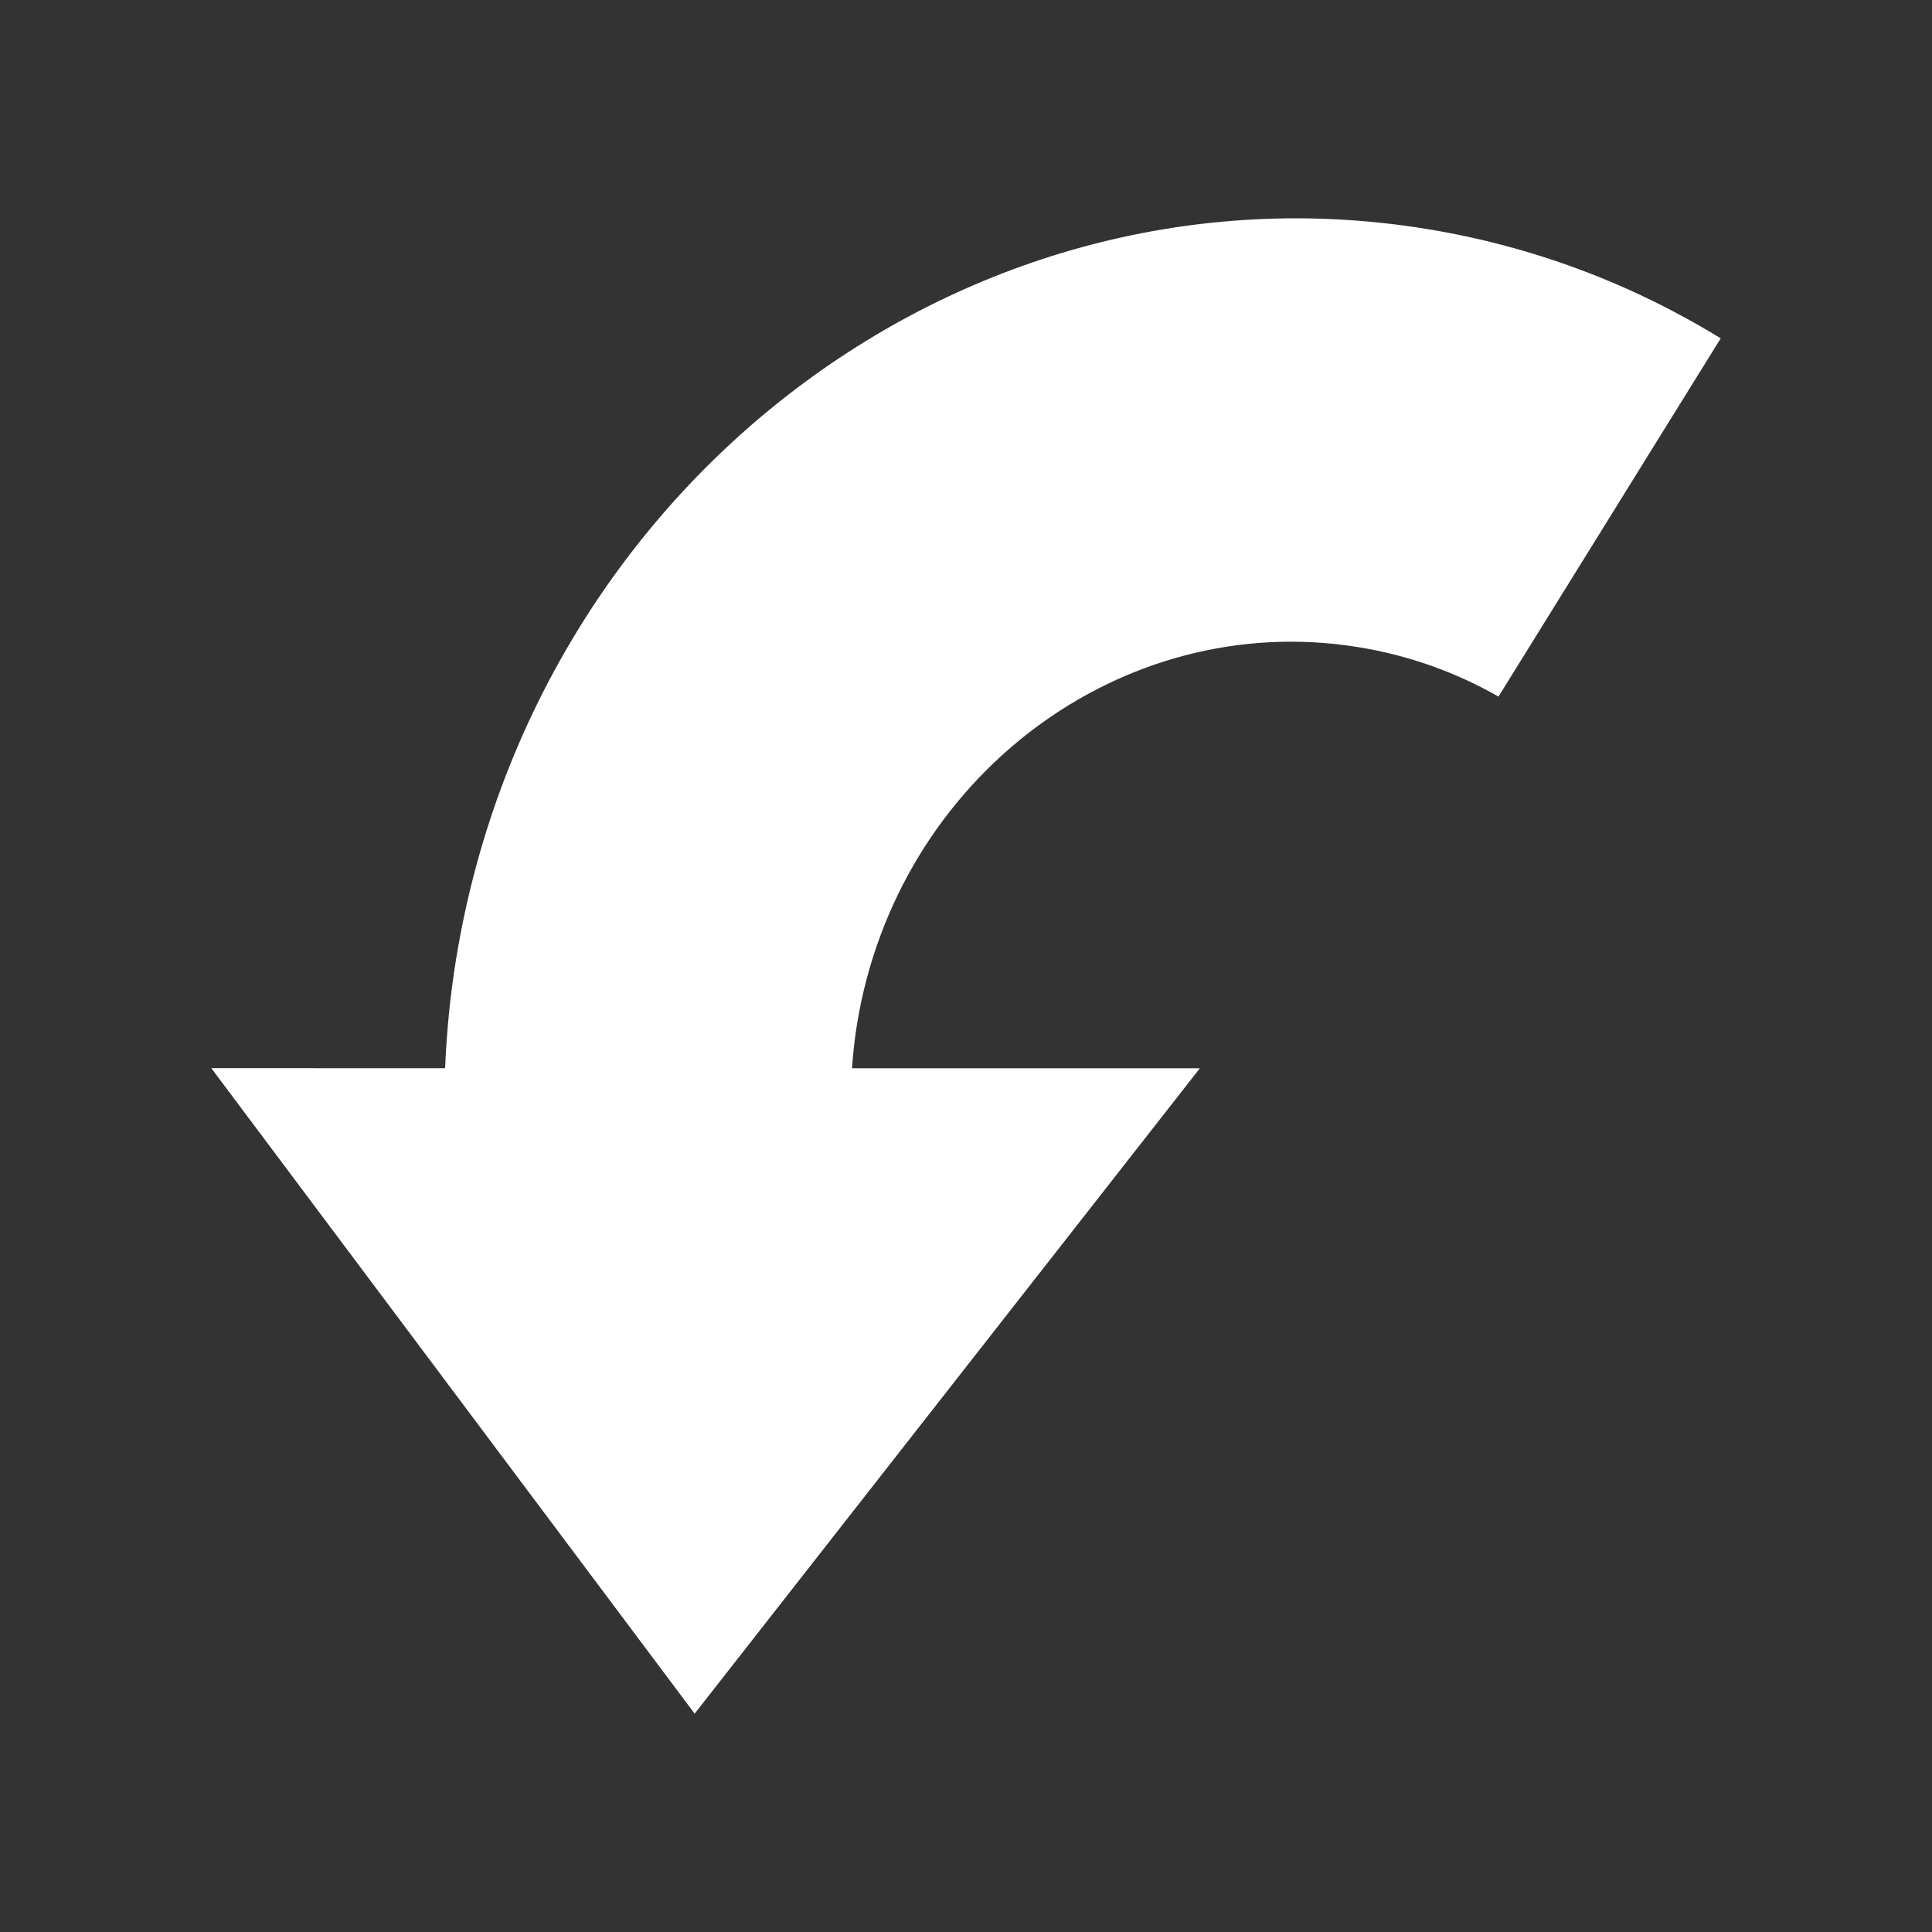 <?xml version="1.0" encoding="UTF-8" standalone="no"?>
<svg
   xmlns:dc="http://purl.org/dc/elements/1.1/"
   xmlns:cc="http://creativecommons.org/ns#"
   xmlns:rdf="http://www.w3.org/1999/02/22-rdf-syntax-ns#"
   xmlns:svg="http://www.w3.org/2000/svg"
   xmlns="http://www.w3.org/2000/svg"
   xmlns:sodipodi="http://sodipodi.sourceforge.net/DTD/sodipodi-0.dtd"
   xmlns:inkscape="http://www.inkscape.org/namespaces/inkscape"
   width="512"
   height="512"
   viewBox="0 0 384 384"
   id="svg2"
   version="1.1"
   inkscape:version="0.48.5 r10040"
   sodipodi:docname="go-jump-rtl.svg">
  <rect x="0" y="0" width="384" height="384" fill="#333333" stroke="none"/>
  <sodipodi:namedview
     pagecolor="#ffffff"
     bordercolor="#ffffff"
     borderopacity="1"
     objecttolerance="10"
     gridtolerance="10"
     guidetolerance="10"
     inkscape:pageopacity="0"
     inkscape:pageshadow="2"
     inkscape:window-width="1306"
     inkscape:window-height="715"
     id="namedview10"
     showgrid="false"
     inkscape:zoom="0.4609375"
     inkscape:cx="325.42373"
     inkscape:cy="193.08475"
     inkscape:window-x="56"
     inkscape:window-y="28"
     inkscape:window-maximized="1"
     inkscape:current-layer="svg2" />
  <defs
     id="defs12">
    <clipPath
       id="clipPath3065"
       clipPathUnits="userSpaceOnUse">
      <path
         inkscape:connector-curvature="0"
         style="fill:none;fill-opacity:1;stroke:none"
         d="m 19.5,-3e-6 c -10.798,0 -19.5,8.702 -19.5,19.5 L -5e-6,364.5 c 0,10.798 8.702,19.5 19.5,19.5 L 364.5,384 c 10.798,0 19.5,-8.702 19.5,-19.5 l 0,-345 c 0,-10.798 -8.702,-19.5 -19.5,-19.5 l -345,0 z"
         id="path3067" />
    </clipPath>
    <clipPath
       clipPathUnits="userSpaceOnUse"
       id="clipPath3066">
      <path
         inkscape:connector-curvature="0"
         style="fill:none;fill-opacity:1;stroke:none"
         d="m 19.5,-3e-6 c -10.798,0 -19.5,8.702 -19.5,19.5 L -5e-6,364.5 c 0,10.798 8.702,19.5 19.5,19.5 L 364.5,384 c 10.798,0 19.5,-8.702 19.5,-19.5 l 0,-345 c 0,-10.798 -8.702,-19.5 -19.5,-19.5 l -345,0 z"
         id="path3068" />
    </clipPath>
  </defs>
  <path
     id="rect2986"
     d="m 19.5,-3e-6 c -10.798,0 -19.5,8.702 -19.5,19.5 L -5e-6,364.5 c 0,10.798 8.702,19.5 19.5,19.5 L 364.5,384 c 10.798,0 19.5,-8.702 19.5,-19.5 l 0,-345 c 0,-10.798 -8.702,-19.5 -19.5,-19.5 l -345,0 z"
     style="fill:none;fill-opacity:1;stroke:none"
     inkscape:connector-curvature="0" />
  <g
     style="fill:#000000;opacity:0.0"
     id="g3006"
     clip-path="url(#clipPath3066)">
    <path
       inkscape:connector-curvature="0"
       d="m 342,67.254 -44.164,71.197 388.909,388.909 44.164,-71.197 z"
       id="path3008"
       style="fill:#000000" />
    <path
       inkscape:connector-curvature="0"
       d="m 297.836,138.451 c -8.439,-4.81 -17.821,-8.206 -27.914,-9.835 l 388.909,388.909 c 10.093,1.629 19.475,5.025 27.914,9.835 z"
       id="path3010"
       style="fill:#000000" />
    <path
       inkscape:connector-curvature="0"
       d="m 269.921,128.616 c -47.07,-7.604 -91.67,26.01 -99.609,75.101 l 388.909,388.909 c 7.939,-49.091 52.54,-82.705 99.609,-75.101 z"
       id="path3012"
       style="fill:#000000" />
    <path
       inkscape:connector-curvature="0"
       d="m 170.312,203.717 c -0.466,2.881 -0.769,5.757 -0.964,8.609 l 388.909,388.909 c 0.195,-2.852 0.498,-5.729 0.964,-8.609 z"
       id="path3014"
       style="fill:#000000" />
    <path
       inkscape:connector-curvature="0"
       d="m 169.348,212.326 69.136,0 388.909,388.909 -69.136,0 z"
       id="path3016"
       style="fill:#000000" />
    <path
       inkscape:connector-curvature="0"
       d="M 238.484,212.326 138.066,340.605 526.974,729.514 627.393,601.235 z"
       id="path3018"
       style="fill:#000000" />
    <path
       inkscape:connector-curvature="0"
       d="M 138.066,340.605 42,212.305 430.909,601.214 526.974,729.514 z"
       id="path3020"
       style="fill:#000000" />
    <path
       inkscape:connector-curvature="0"
       d="m 42,212.305 46.467,0.013 388.909,388.909 -46.467,-0.013 z"
       id="path3022"
       style="fill:#000000" />
    <path
       inkscape:connector-curvature="0"
       d="m 88.467,212.318 c 0.303,-7.105 0.985,-14.267 2.15,-21.476 L 479.526,579.751 c -1.164,7.209 -1.846,14.371 -2.15,21.476 z"
       id="path3024"
       style="fill:#000000" />
    <path
       inkscape:connector-curvature="0"
       d="M 90.617,190.842 C 105.965,95.819 192.248,30.754 283.344,45.472 L 672.253,434.381 C 581.157,419.663 494.874,484.728 479.526,579.751 z"
       id="path3026"
       style="fill:#000000" />
    <path
       inkscape:connector-curvature="0"
       d="m 283.344,45.472 c 21.38,3.454 41.142,11.02 58.648,21.77 l 388.909,388.909 c -17.506,-10.751 -37.268,-18.316 -58.648,-21.77 z"
       id="path3028"
       style="fill:#000000" />
  </g>
  <path
     d="m 342,67.254 -44.164,71.197 c -8.439,-4.81 -17.821,-8.206 -27.914,-9.835 -47.07,-7.604 -91.67,26.01 -99.609,75.101 -0.466,2.881 -0.769,5.757 -0.964,8.609 h 69.136 L 138.066,340.605 42,212.305 l 46.467,0.013 c 0.303,-7.105 0.985,-14.267 2.15,-21.476 C 105.965,95.819 192.248,30.754 283.344,45.472 c 21.38,3.454 41.142,11.02 58.648,21.77"
     id="path8"
     inkscape:connector-curvature="0"
     style="fill:#ffffff" />
</svg>

